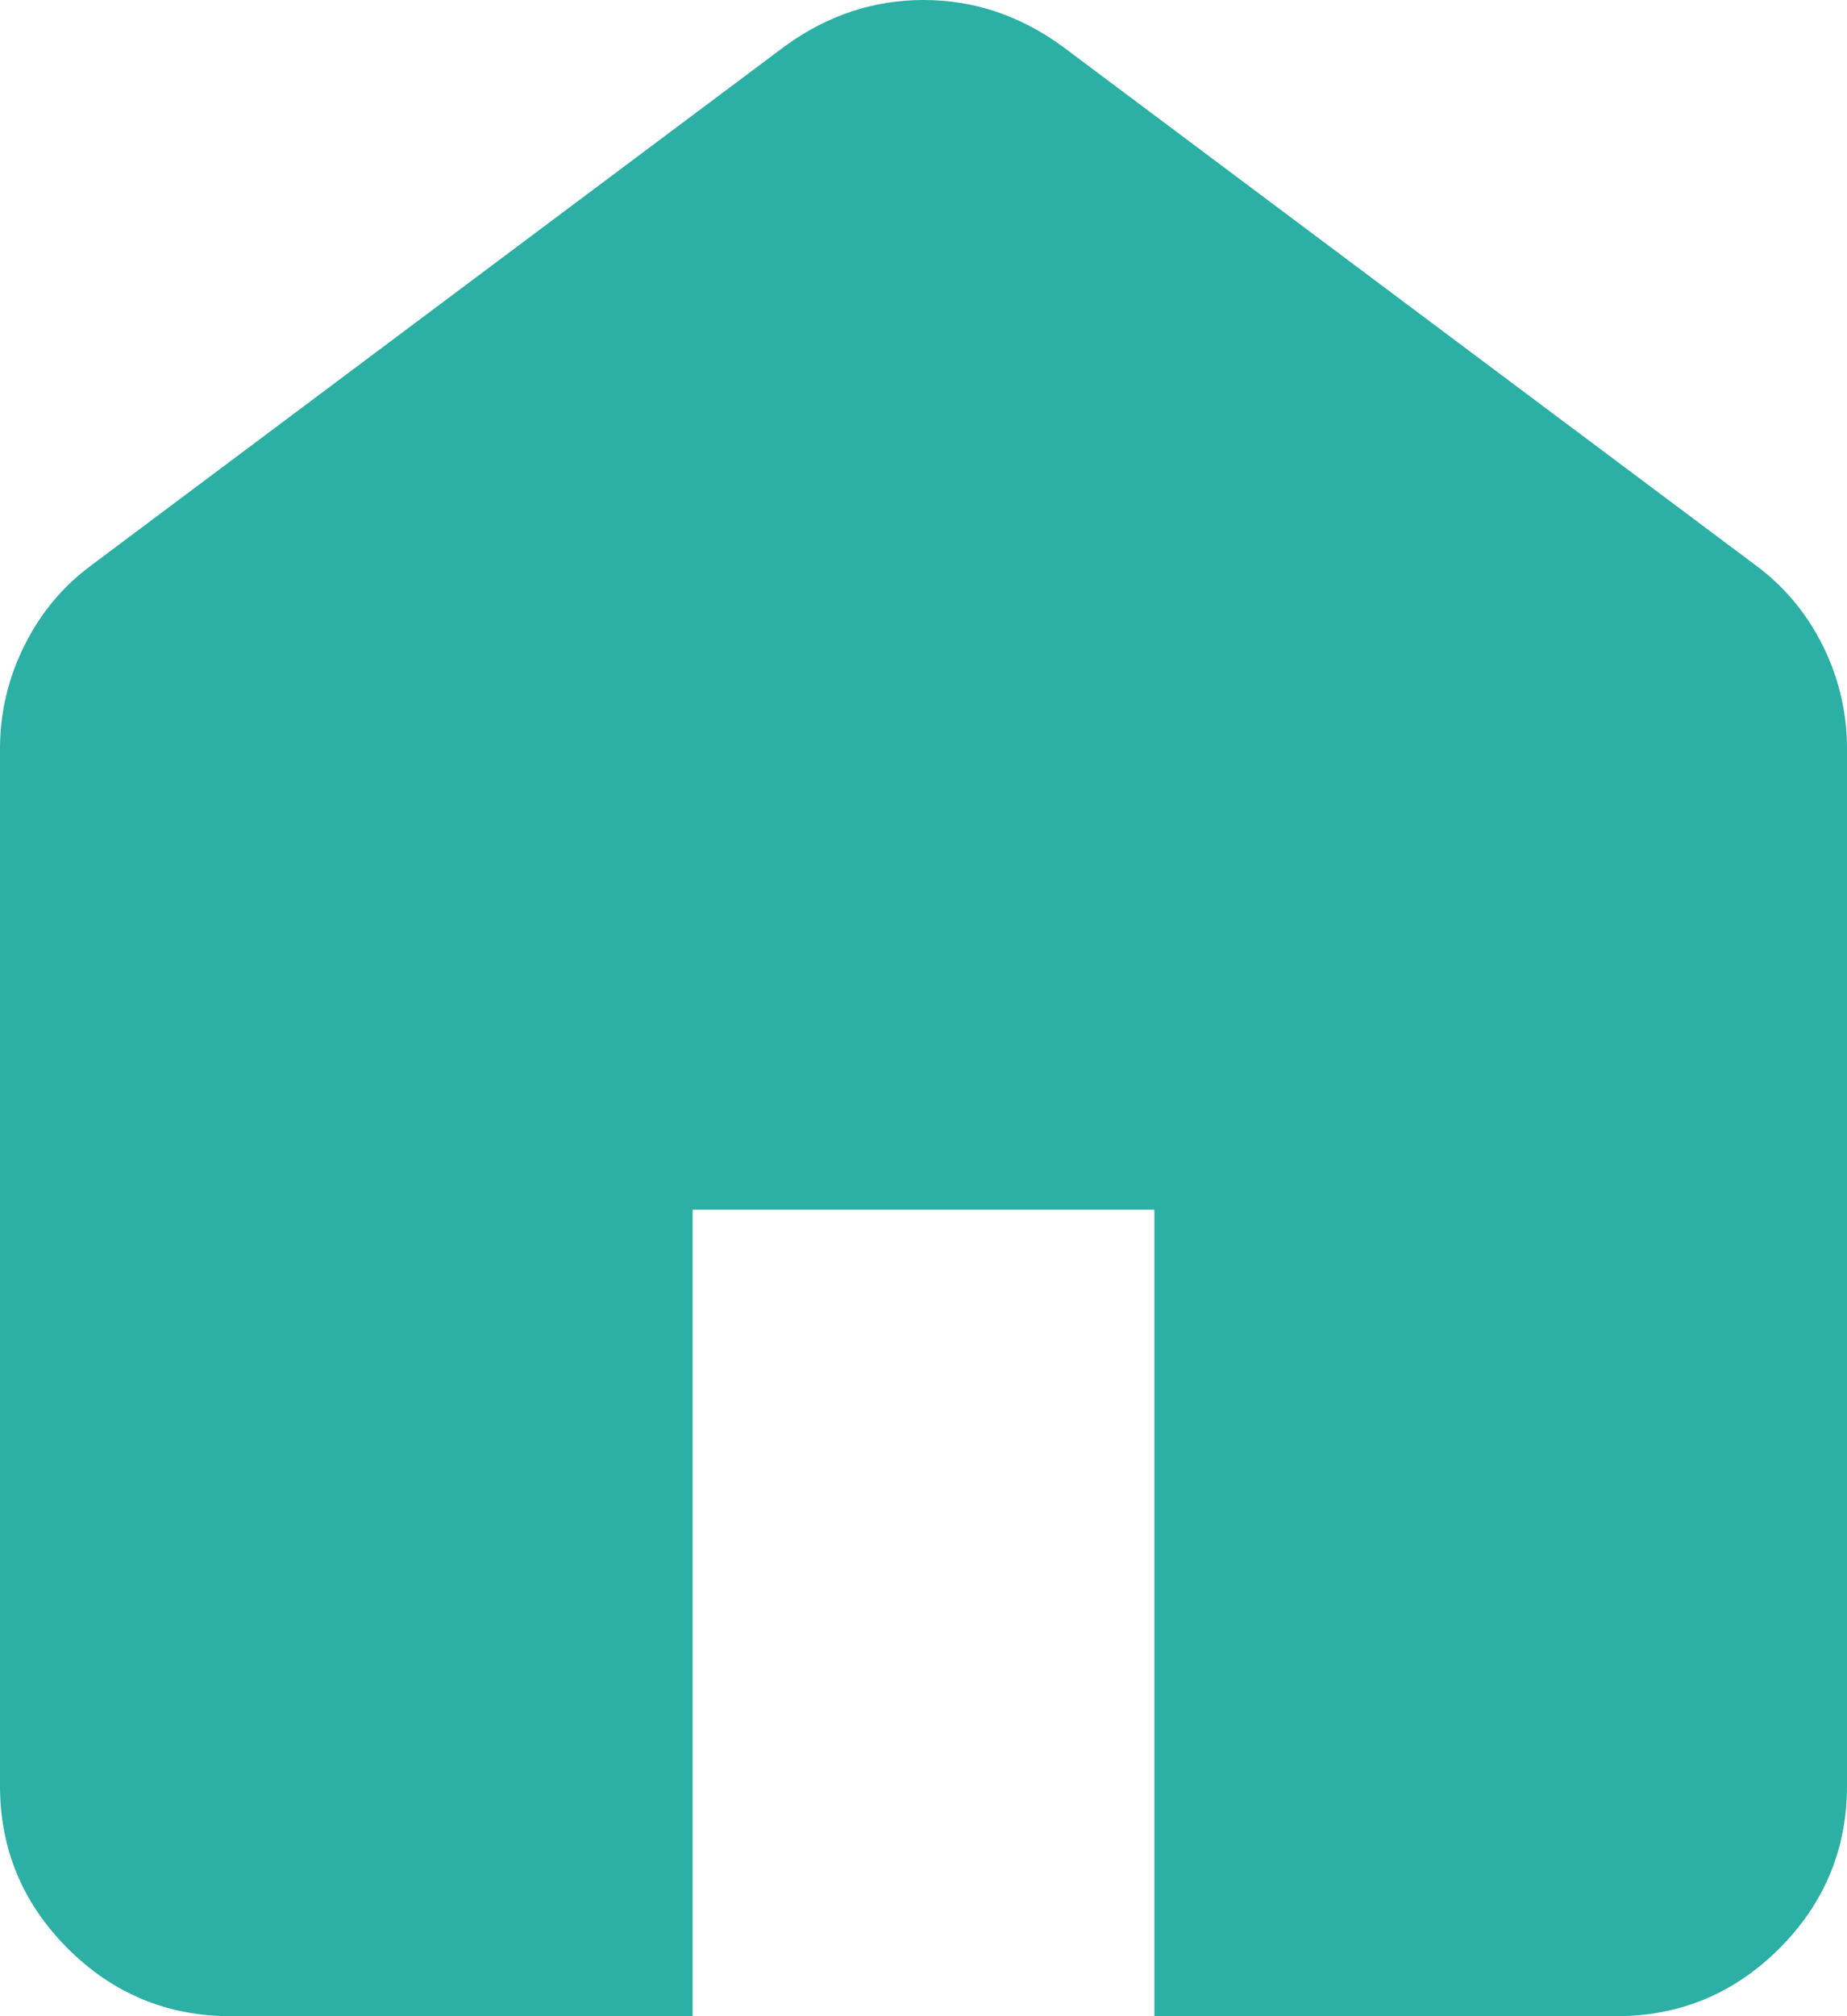 <svg width="22" height="24" viewBox="0 0 22 24" fill="none" xmlns="http://www.w3.org/2000/svg">
<path d="M2.75 24C1.994 24 1.347 23.732 0.808 23.195C0.27 22.657 0 22.011 0 21.257V8.914C0 8.48 0.098 8.069 0.293 7.68C0.487 7.291 0.756 6.971 1.1 6.72L9.35 0.549C9.602 0.366 9.866 0.229 10.141 0.137C10.416 0.046 10.702 0 11 0C11.298 0 11.584 0.046 11.859 0.137C12.134 0.229 12.398 0.366 12.65 0.549L20.9 6.72C21.244 6.971 21.513 7.291 21.709 7.68C21.903 8.069 22 8.48 22 8.914V21.257C22 22.011 21.731 22.657 21.193 23.195C20.654 23.732 20.006 24 19.25 24H13.75V14.4H8.25V24H2.75Z" fill="#2CAFA4"/>
</svg>
